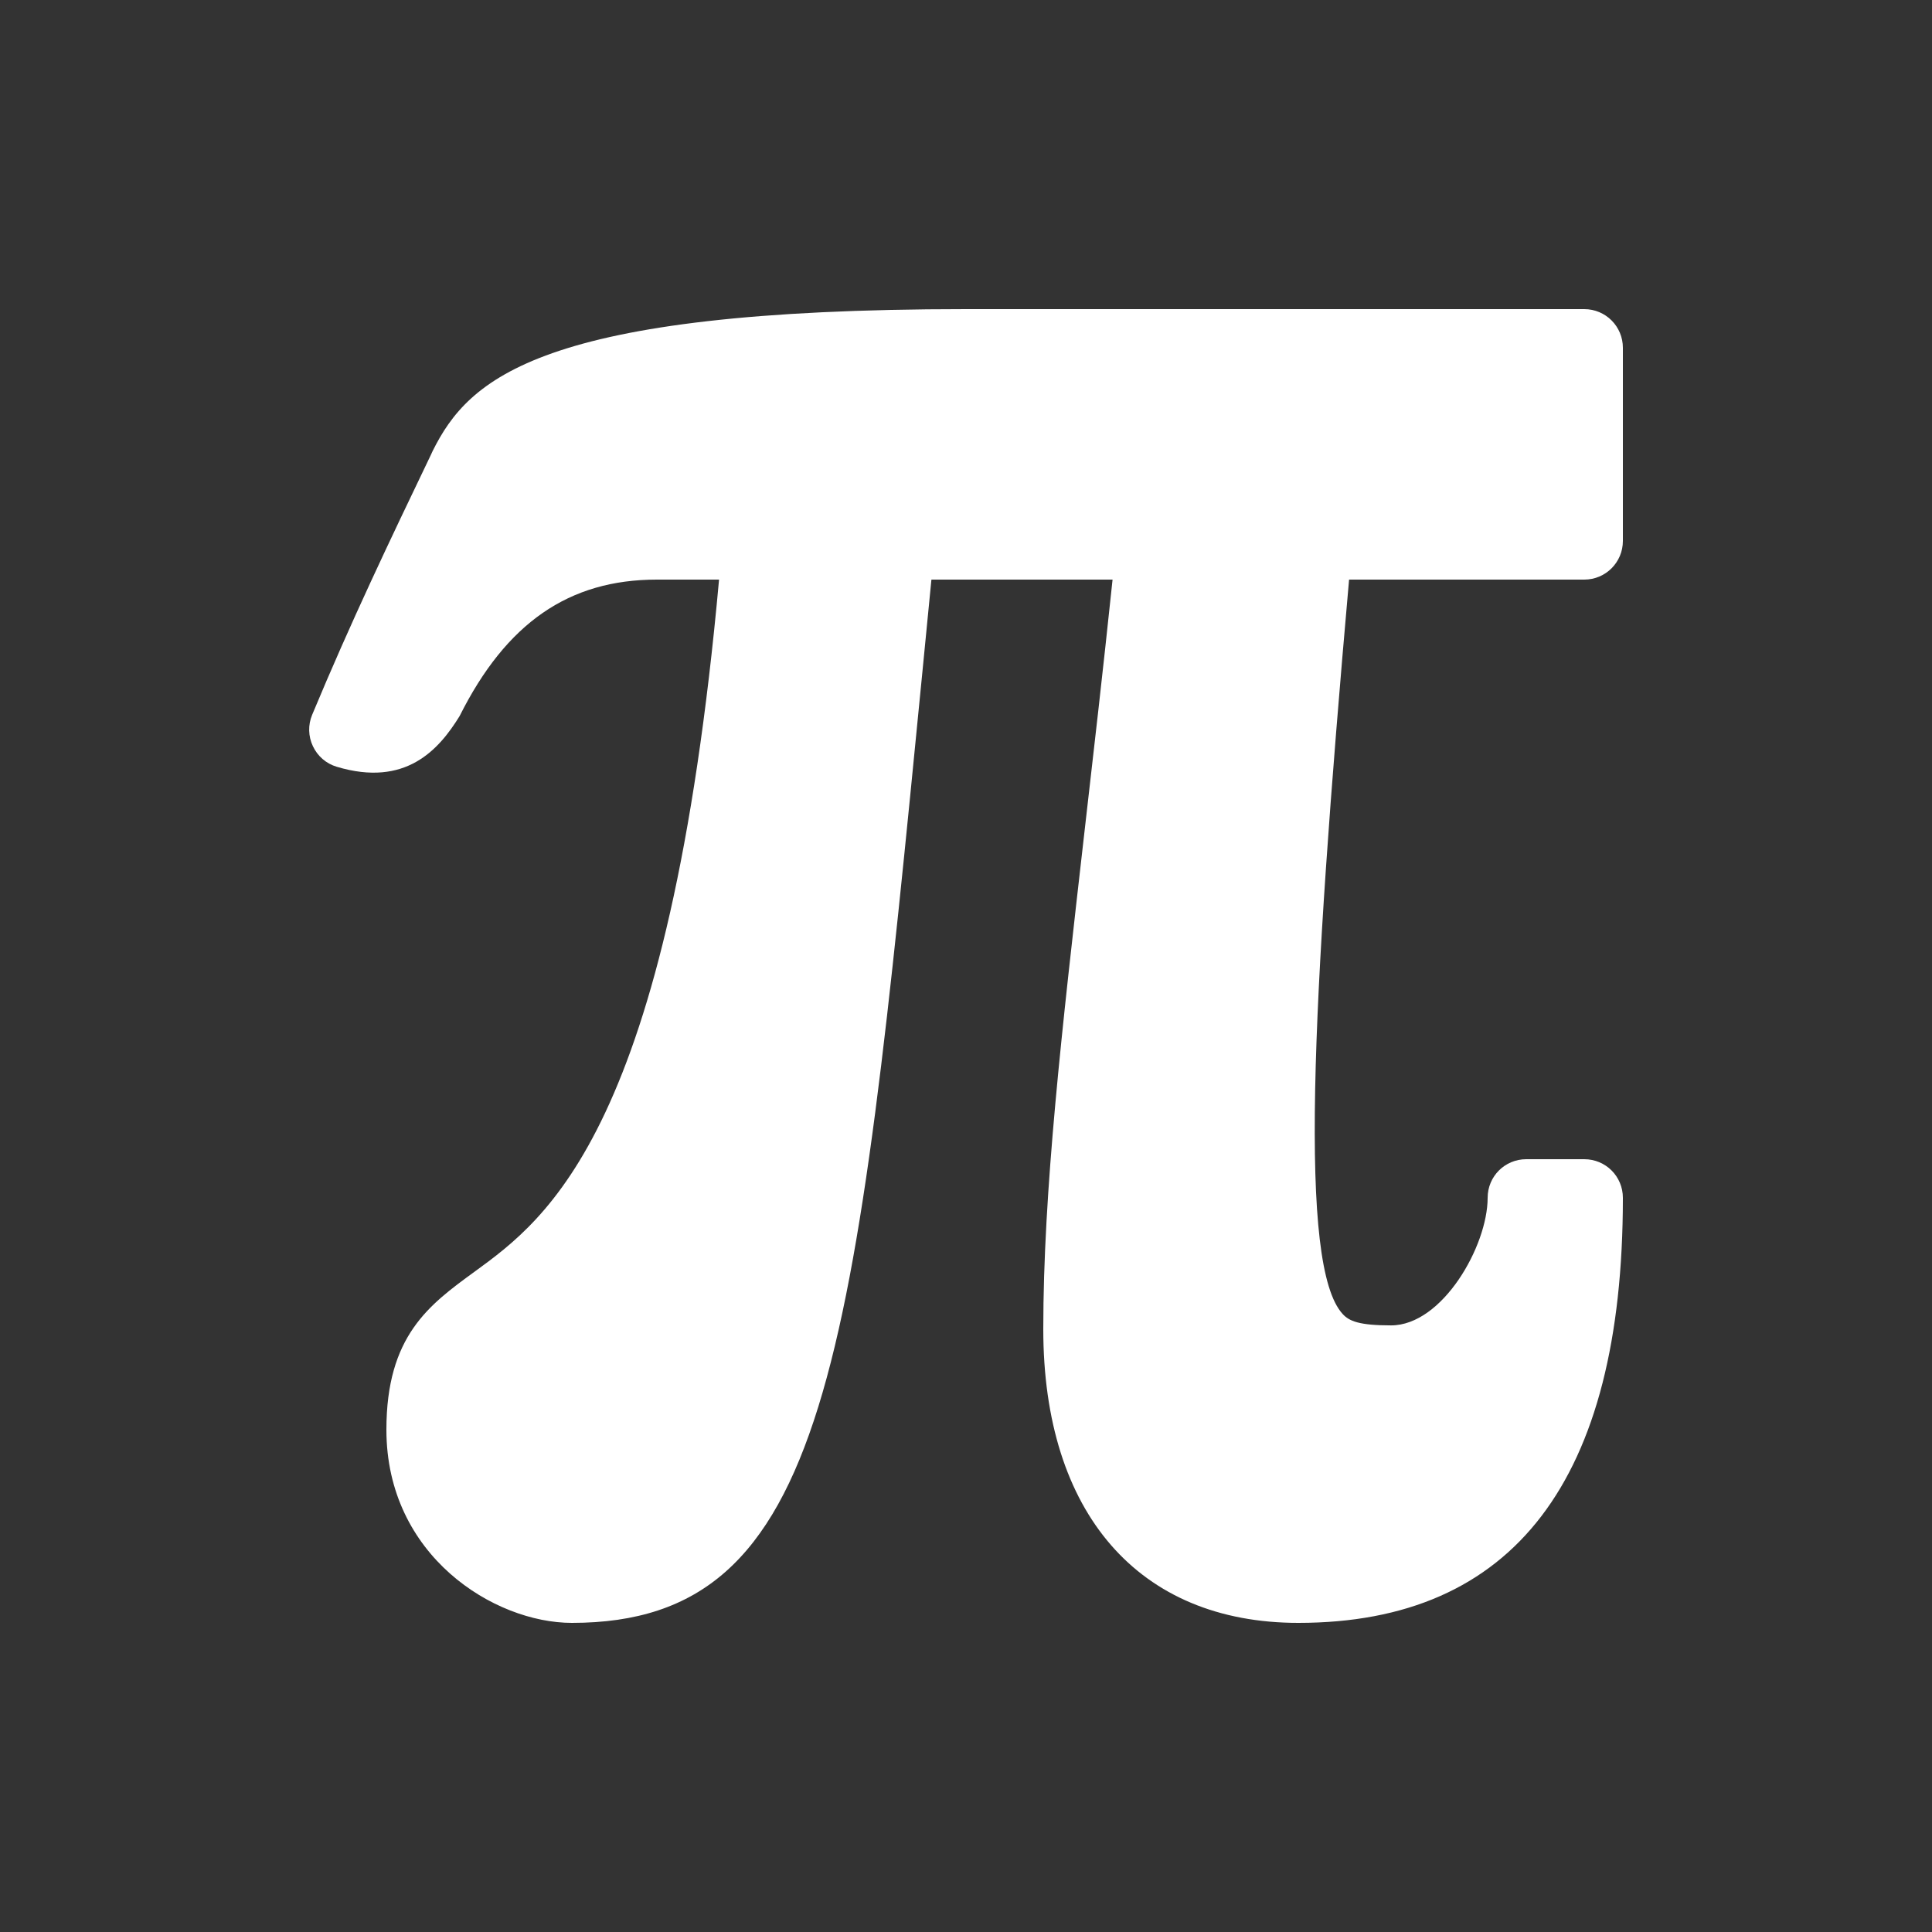 <?xml version="1.0" encoding="UTF-8"?>
<svg xmlns="http://www.w3.org/2000/svg" xmlns:xlink="http://www.w3.org/1999/xlink" viewBox="0 0 50 50" width="50px" height="50px">
<rect x="0" y="0" width="50" height="50" fill="#333333" stroke="none"/>
<g id="surface271900580">
<path style=" stroke:none;fill-rule:nonzero;fill:rgb(100%,100%,100%);fill-opacity:1;" d="M 33.602 42 C 29.469 42 27 39.16 27 34.398 C 27 30.836 27.473 26.727 28.066 21.527 C 28.297 19.516 28.547 17.348 28.793 15 L 24.105 15 L 23.871 17.395 C 22.117 35.301 21.461 42 14.801 42 C 12.789 42 10 40.262 10 37 C 10 34.574 11.105 33.77 12.273 32.918 C 14.172 31.535 17.32 29.242 18.609 15 L 17 15 C 14.723 15 13.102 16.121 11.895 18.531 C 11.359 19.402 10.5 20.379 8.715 19.844 C 8.441 19.762 8.219 19.57 8.098 19.312 C 7.977 19.059 7.969 18.762 8.078 18.5 C 9.074 16.109 10.082 14 11.152 11.77 L 11.199 11.668 C 12.129 9.805 13.957 8 25 8 L 41 8 C 41.555 8 42 8.449 42 9 L 42 14 C 42 14.551 41.555 15 41 15 L 34.914 15 C 33.934 26.102 33.609 32.762 34.746 34.004 C 34.914 34.191 35.176 34.301 36 34.301 C 37.332 34.301 38.5 32.242 38.5 31 C 38.5 30.445 38.945 30 39.5 30 L 41 30 C 41.555 30 42 30.445 42 31 C 42 38.301 39.176 42 33.602 42 Z M 33.602 42 "/>
</g>
</svg>
